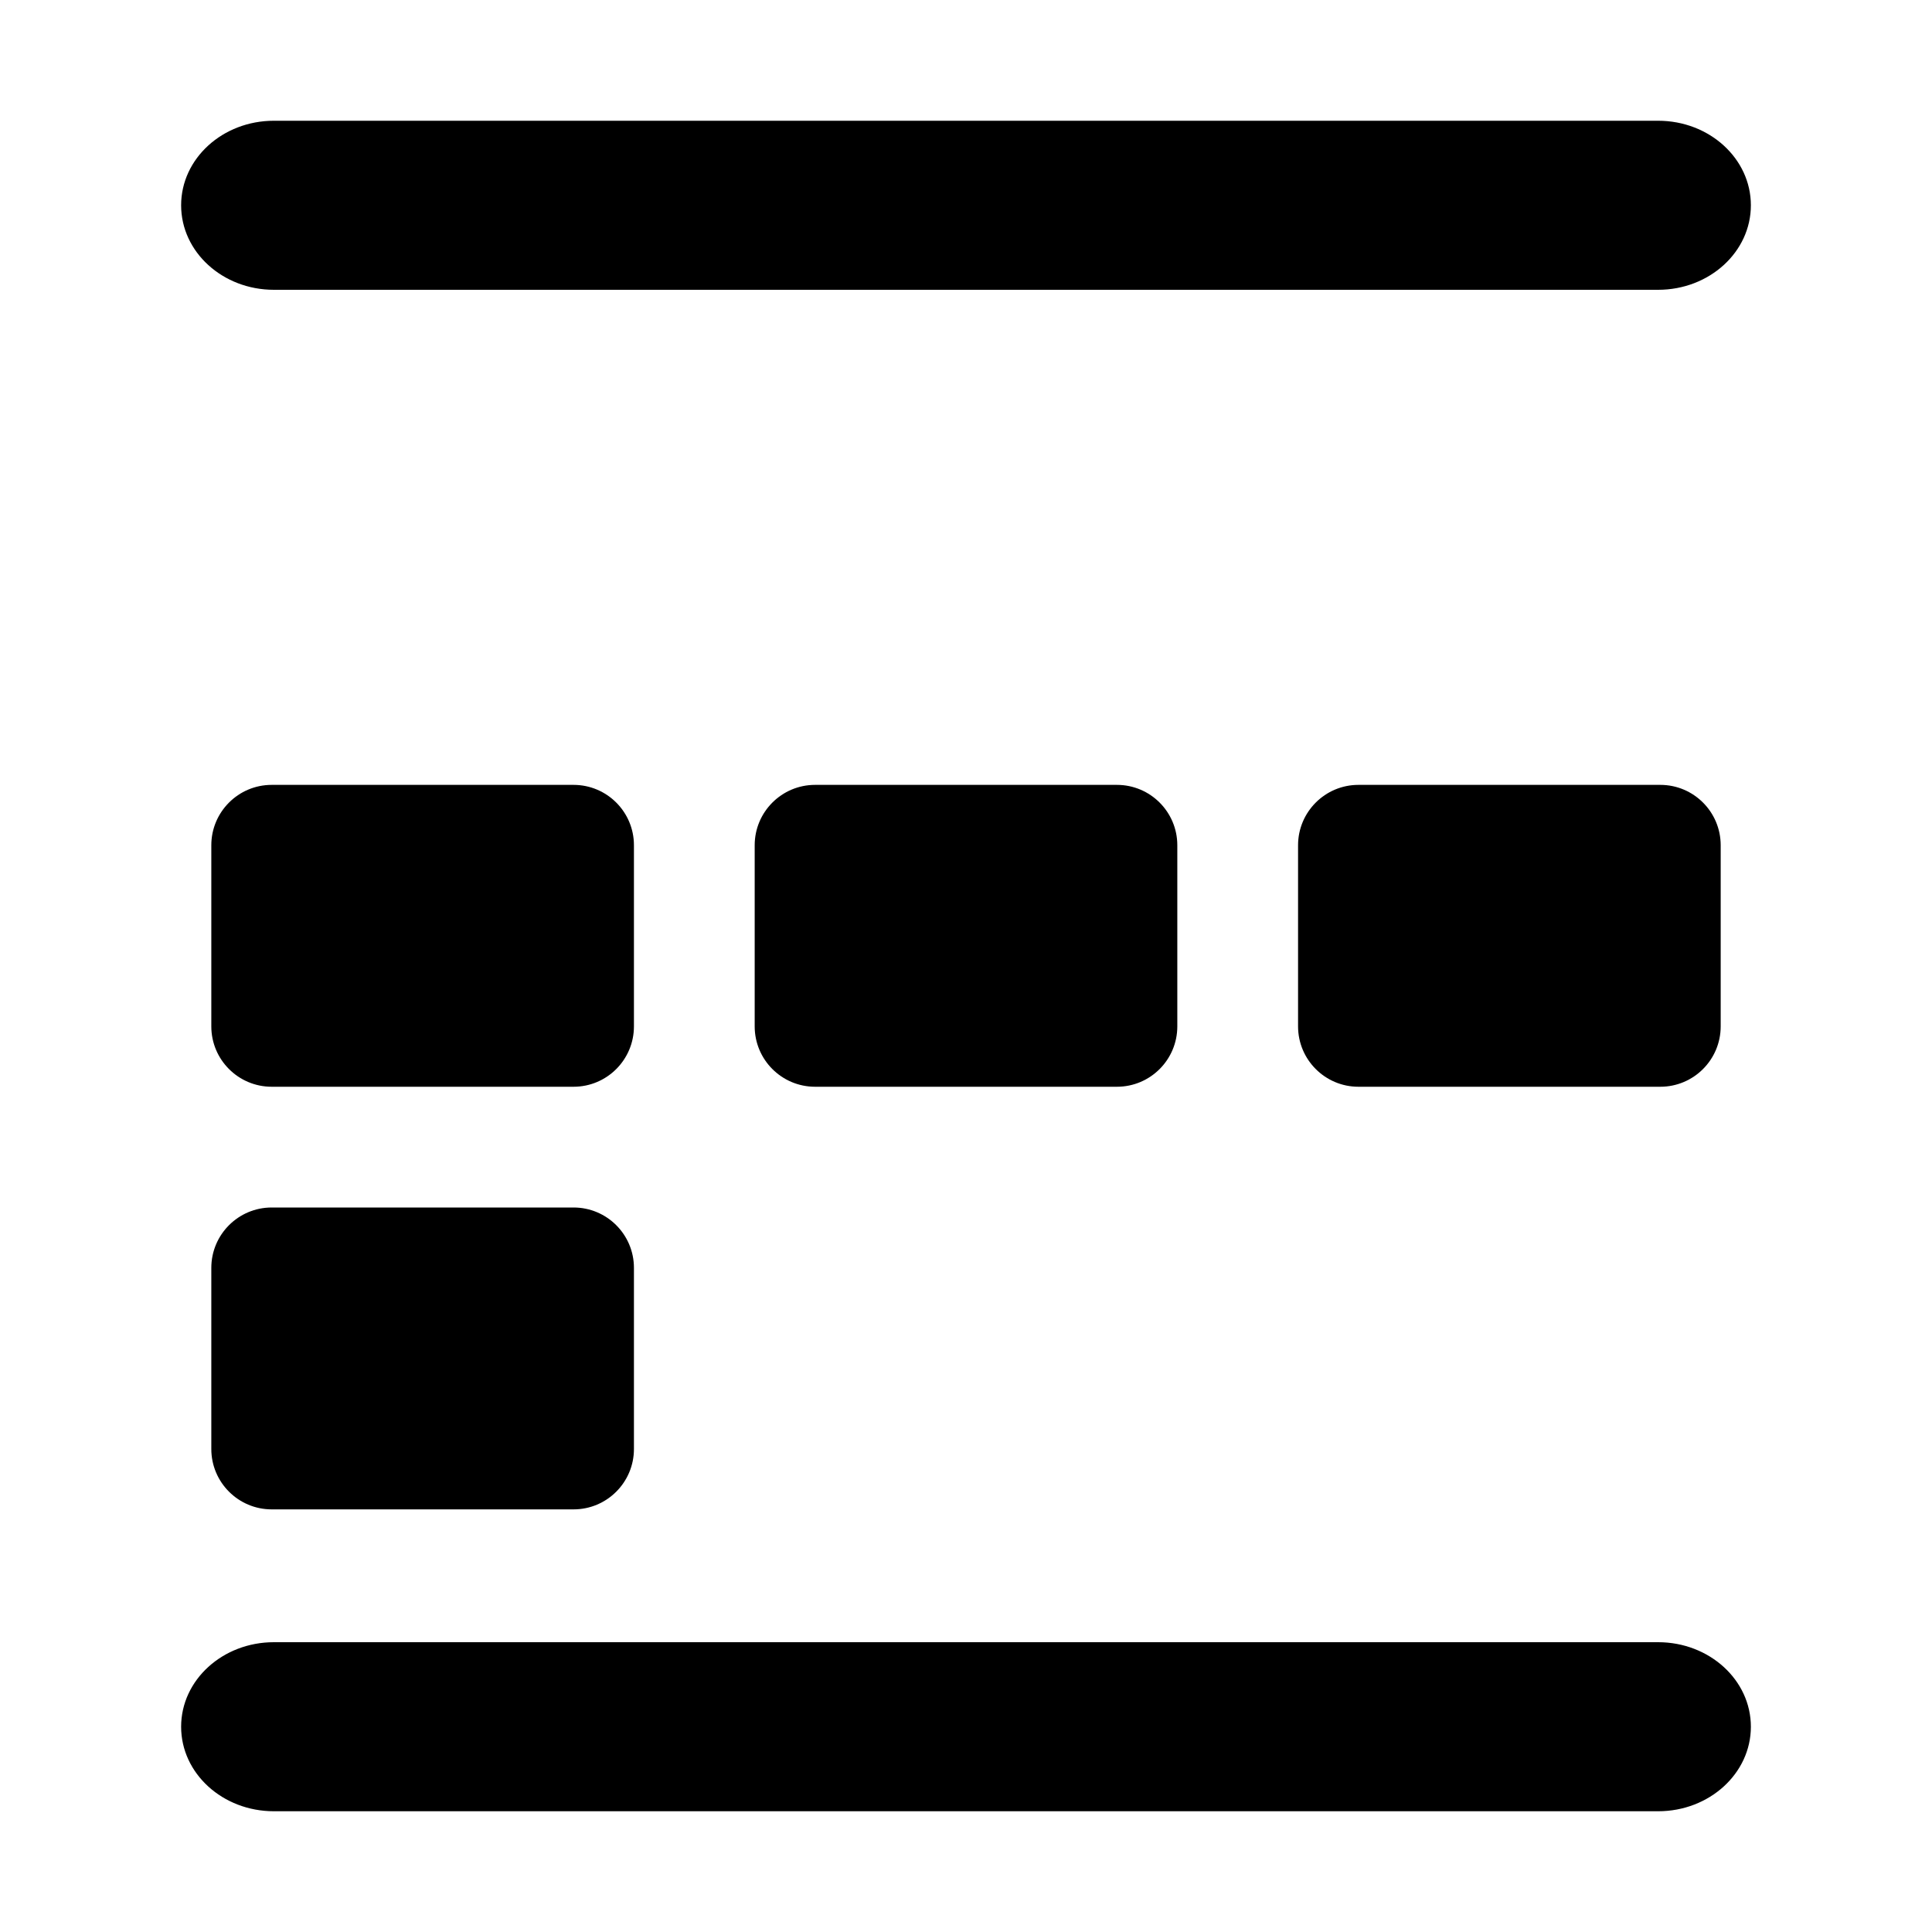 <svg width="16" height="16" viewBox="0 0 16 16" xmlns="http://www.w3.org/2000/svg">
<path fill-rule="evenodd" clip-rule="evenodd" d="M14.5 14.3C14.5 14.687 14.156 15 13.732 15L2.268 15C1.844 15 1.5 14.687 1.5 14.3C1.5 13.913 1.844 13.6 2.268 13.6L13.732 13.6C14.156 13.6 14.5 13.913 14.5 14.3Z"/>
<path d="M10.75 7C10.75 6.724 10.974 6.5 11.25 6.5H13.75C14.026 6.5 14.25 6.724 14.25 7V8.5C14.25 8.776 14.026 9 13.75 9H11.25C10.974 9 10.75 8.776 10.75 8.5V7Z"/>
<path d="M6.25 7C6.25 6.724 6.474 6.5 6.75 6.5H9.25C9.526 6.5 9.75 6.724 9.75 7V8.5C9.75 8.776 9.526 9 9.25 9H6.75C6.474 9 6.25 8.776 6.25 8.5V7Z"/>
<path d="M1.75 7C1.75 6.724 1.974 6.5 2.25 6.5H4.75C5.026 6.5 5.25 6.724 5.25 7V8.5C5.25 8.776 5.026 9 4.75 9H2.25C1.974 9 1.75 8.776 1.75 8.5V7Z"/>
<path d="M1.75 10.5C1.75 10.224 1.974 10 2.25 10H4.75C5.026 10 5.25 10.224 5.25 10.5V12C5.25 12.276 5.026 12.5 4.75 12.5H2.25C1.974 12.5 1.75 12.276 1.75 12V10.5Z"/>
<path fill-rule="evenodd" clip-rule="evenodd" d="M14.5 1.7C14.5 2.087 14.156 2.4 13.732 2.4L2.268 2.4C1.844 2.4 1.5 2.087 1.5 1.7C1.5 1.313 1.844 1 2.268 1L13.732 1C14.156 1 14.5 1.313 14.5 1.7Z"/>
</svg>
